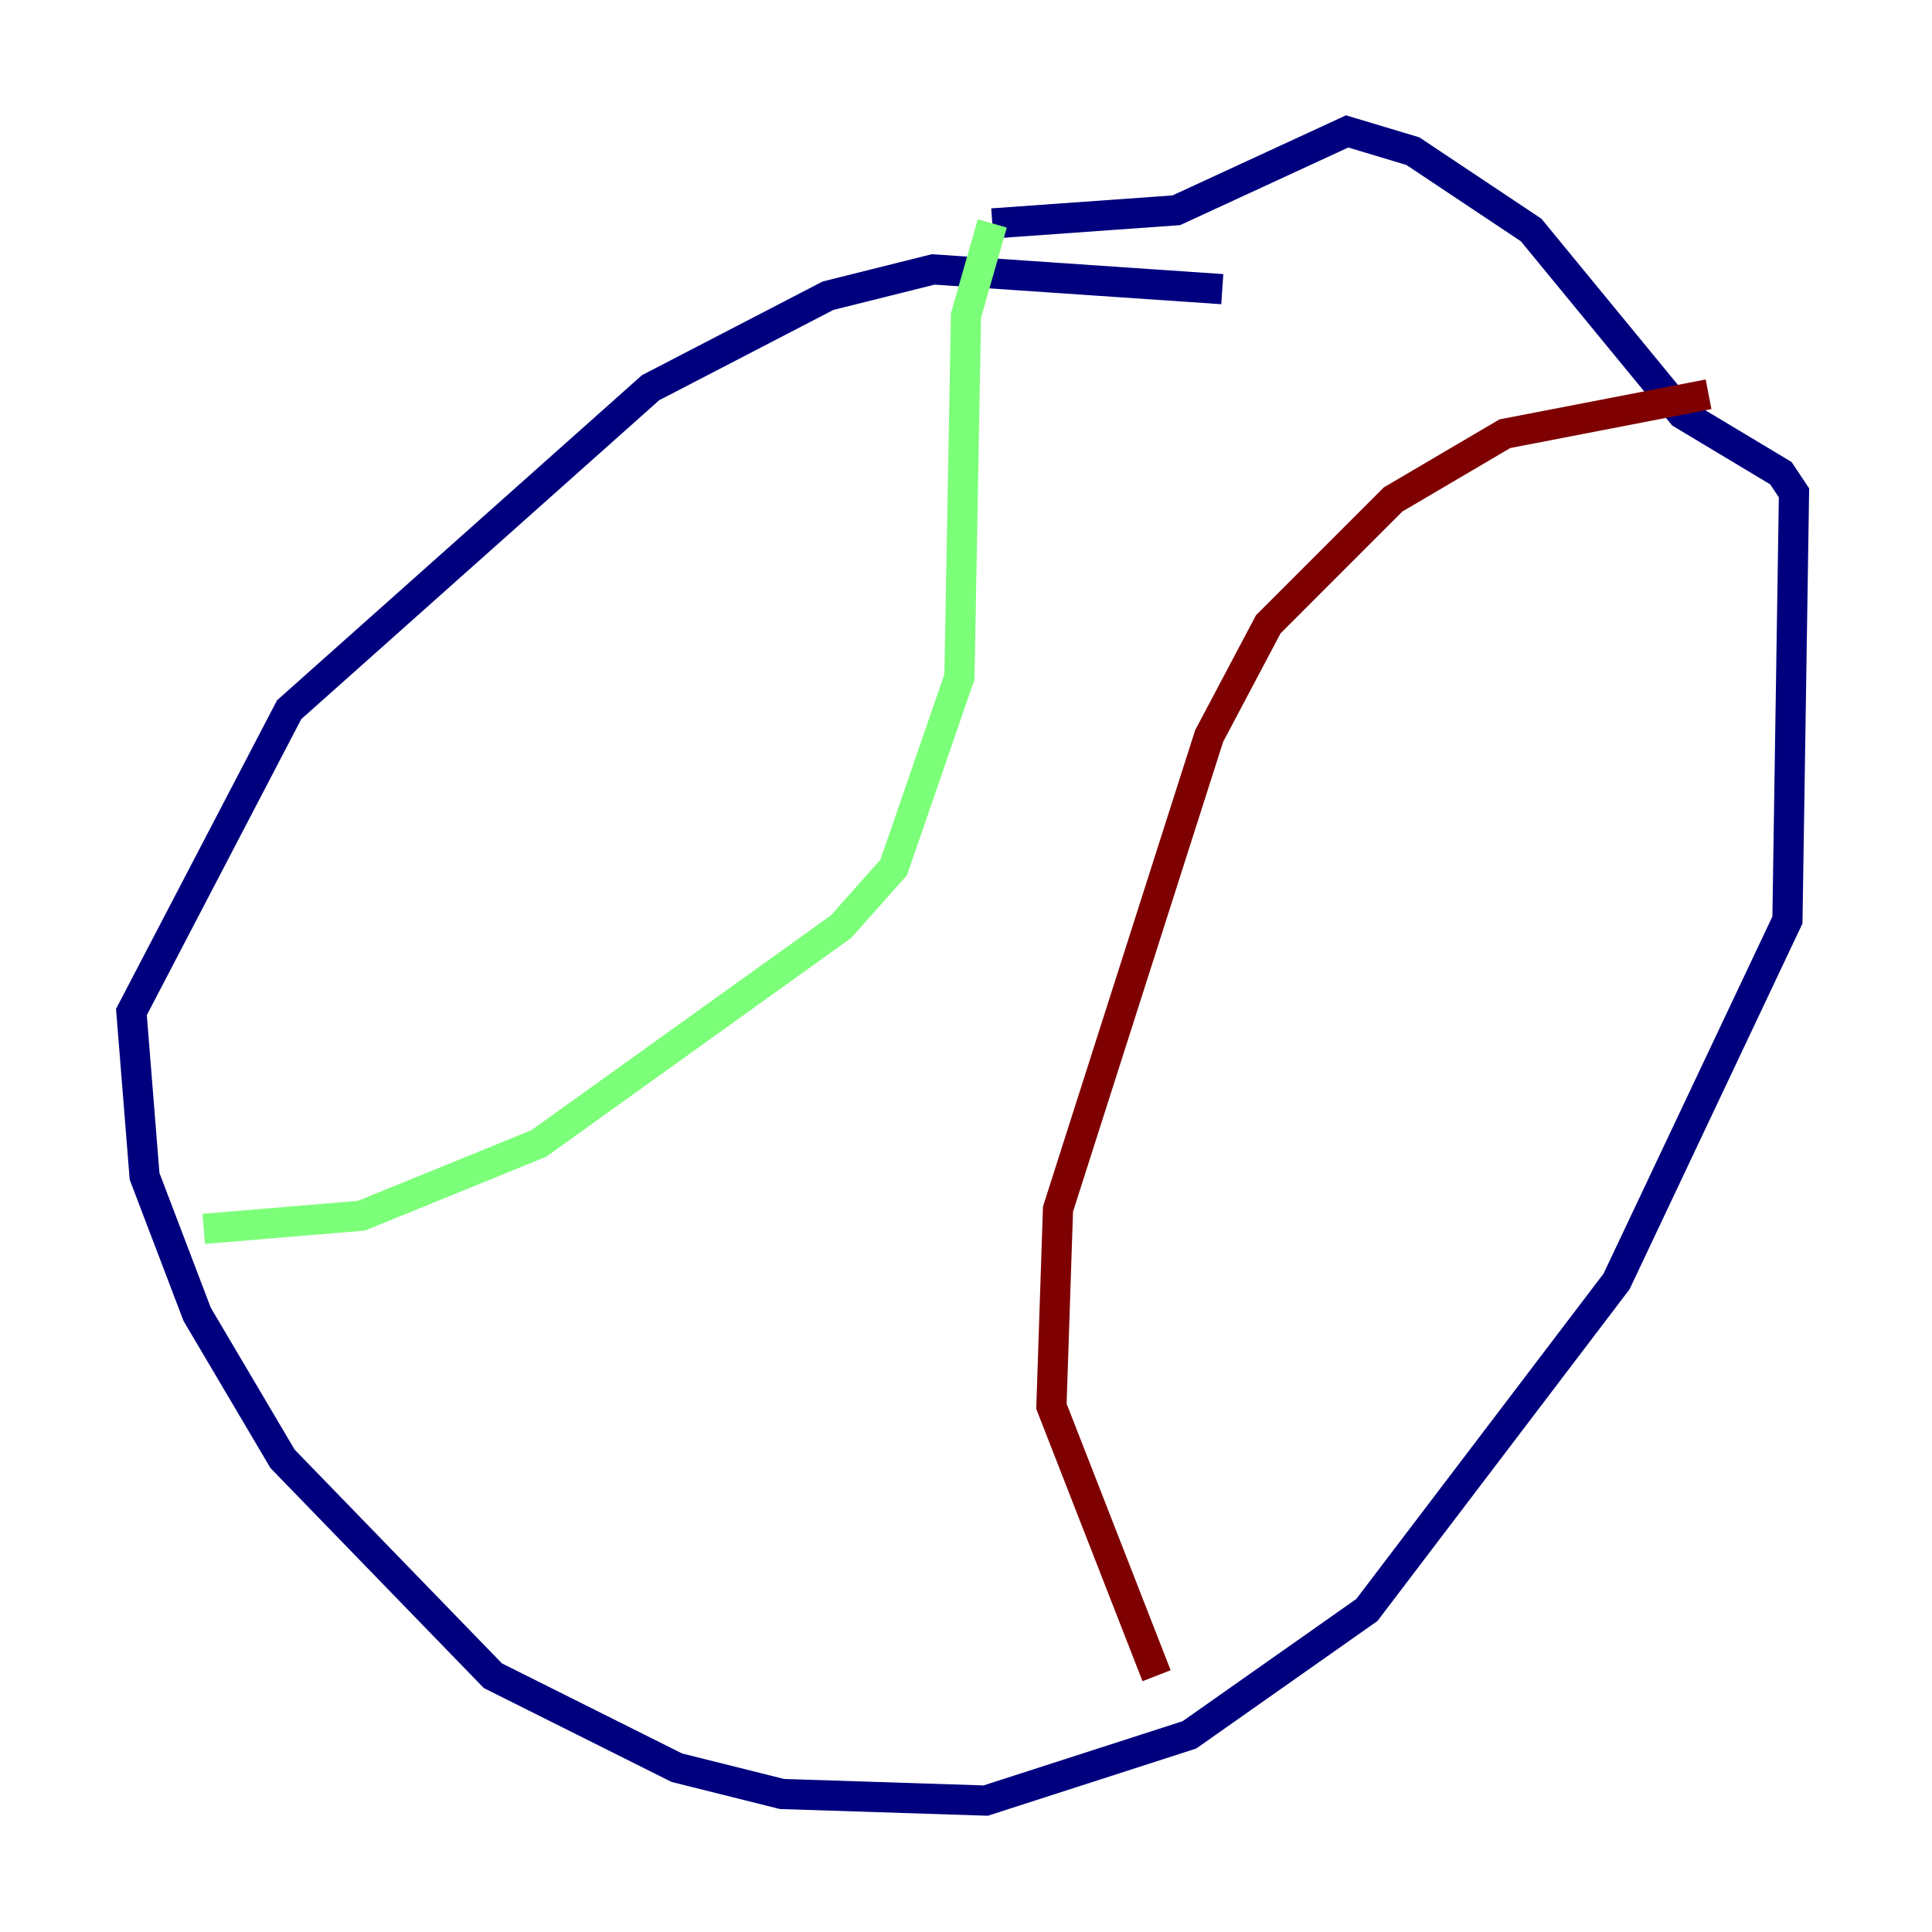 <?xml version="1.0" encoding="utf-8" ?>
<svg baseProfile="tiny" height="128" version="1.2" viewBox="0,0,128,128" width="128" xmlns="http://www.w3.org/2000/svg" xmlns:ev="http://www.w3.org/2001/xml-events" xmlns:xlink="http://www.w3.org/1999/xlink"><defs /><polyline fill="none" points="80.98,19.157 61.823,17.85 54.857,19.592 43.102,25.687 19.157,47.02 8.707,67.048 9.578,77.932 13.061,87.075 18.721,96.653 32.653,111.02 44.843,117.116 51.809,118.857 65.306,119.293 78.803,114.939 90.558,106.667 107.102,84.898 118.422,60.952 118.857,32.653 117.986,31.347 111.456,27.429 101.442,15.238 93.605,10.014 89.252,8.707 77.932,13.932 65.742,14.803" stroke="#00007f" stroke-width="2" /><polyline fill="none" points="65.742,14.803 64.0,20.898 63.565,44.843 59.211,57.469 55.728,61.388 35.701,75.755 23.946,80.544 13.497,81.415" stroke="#7cff79" stroke-width="2" /><polyline fill="none" points="113.197,26.122 99.701,28.735 92.299,33.088 84.027,41.361 80.109,48.762 70.095,80.109 69.66,93.17 76.626,111.02" stroke="#7f0000" stroke-width="2" /></svg>